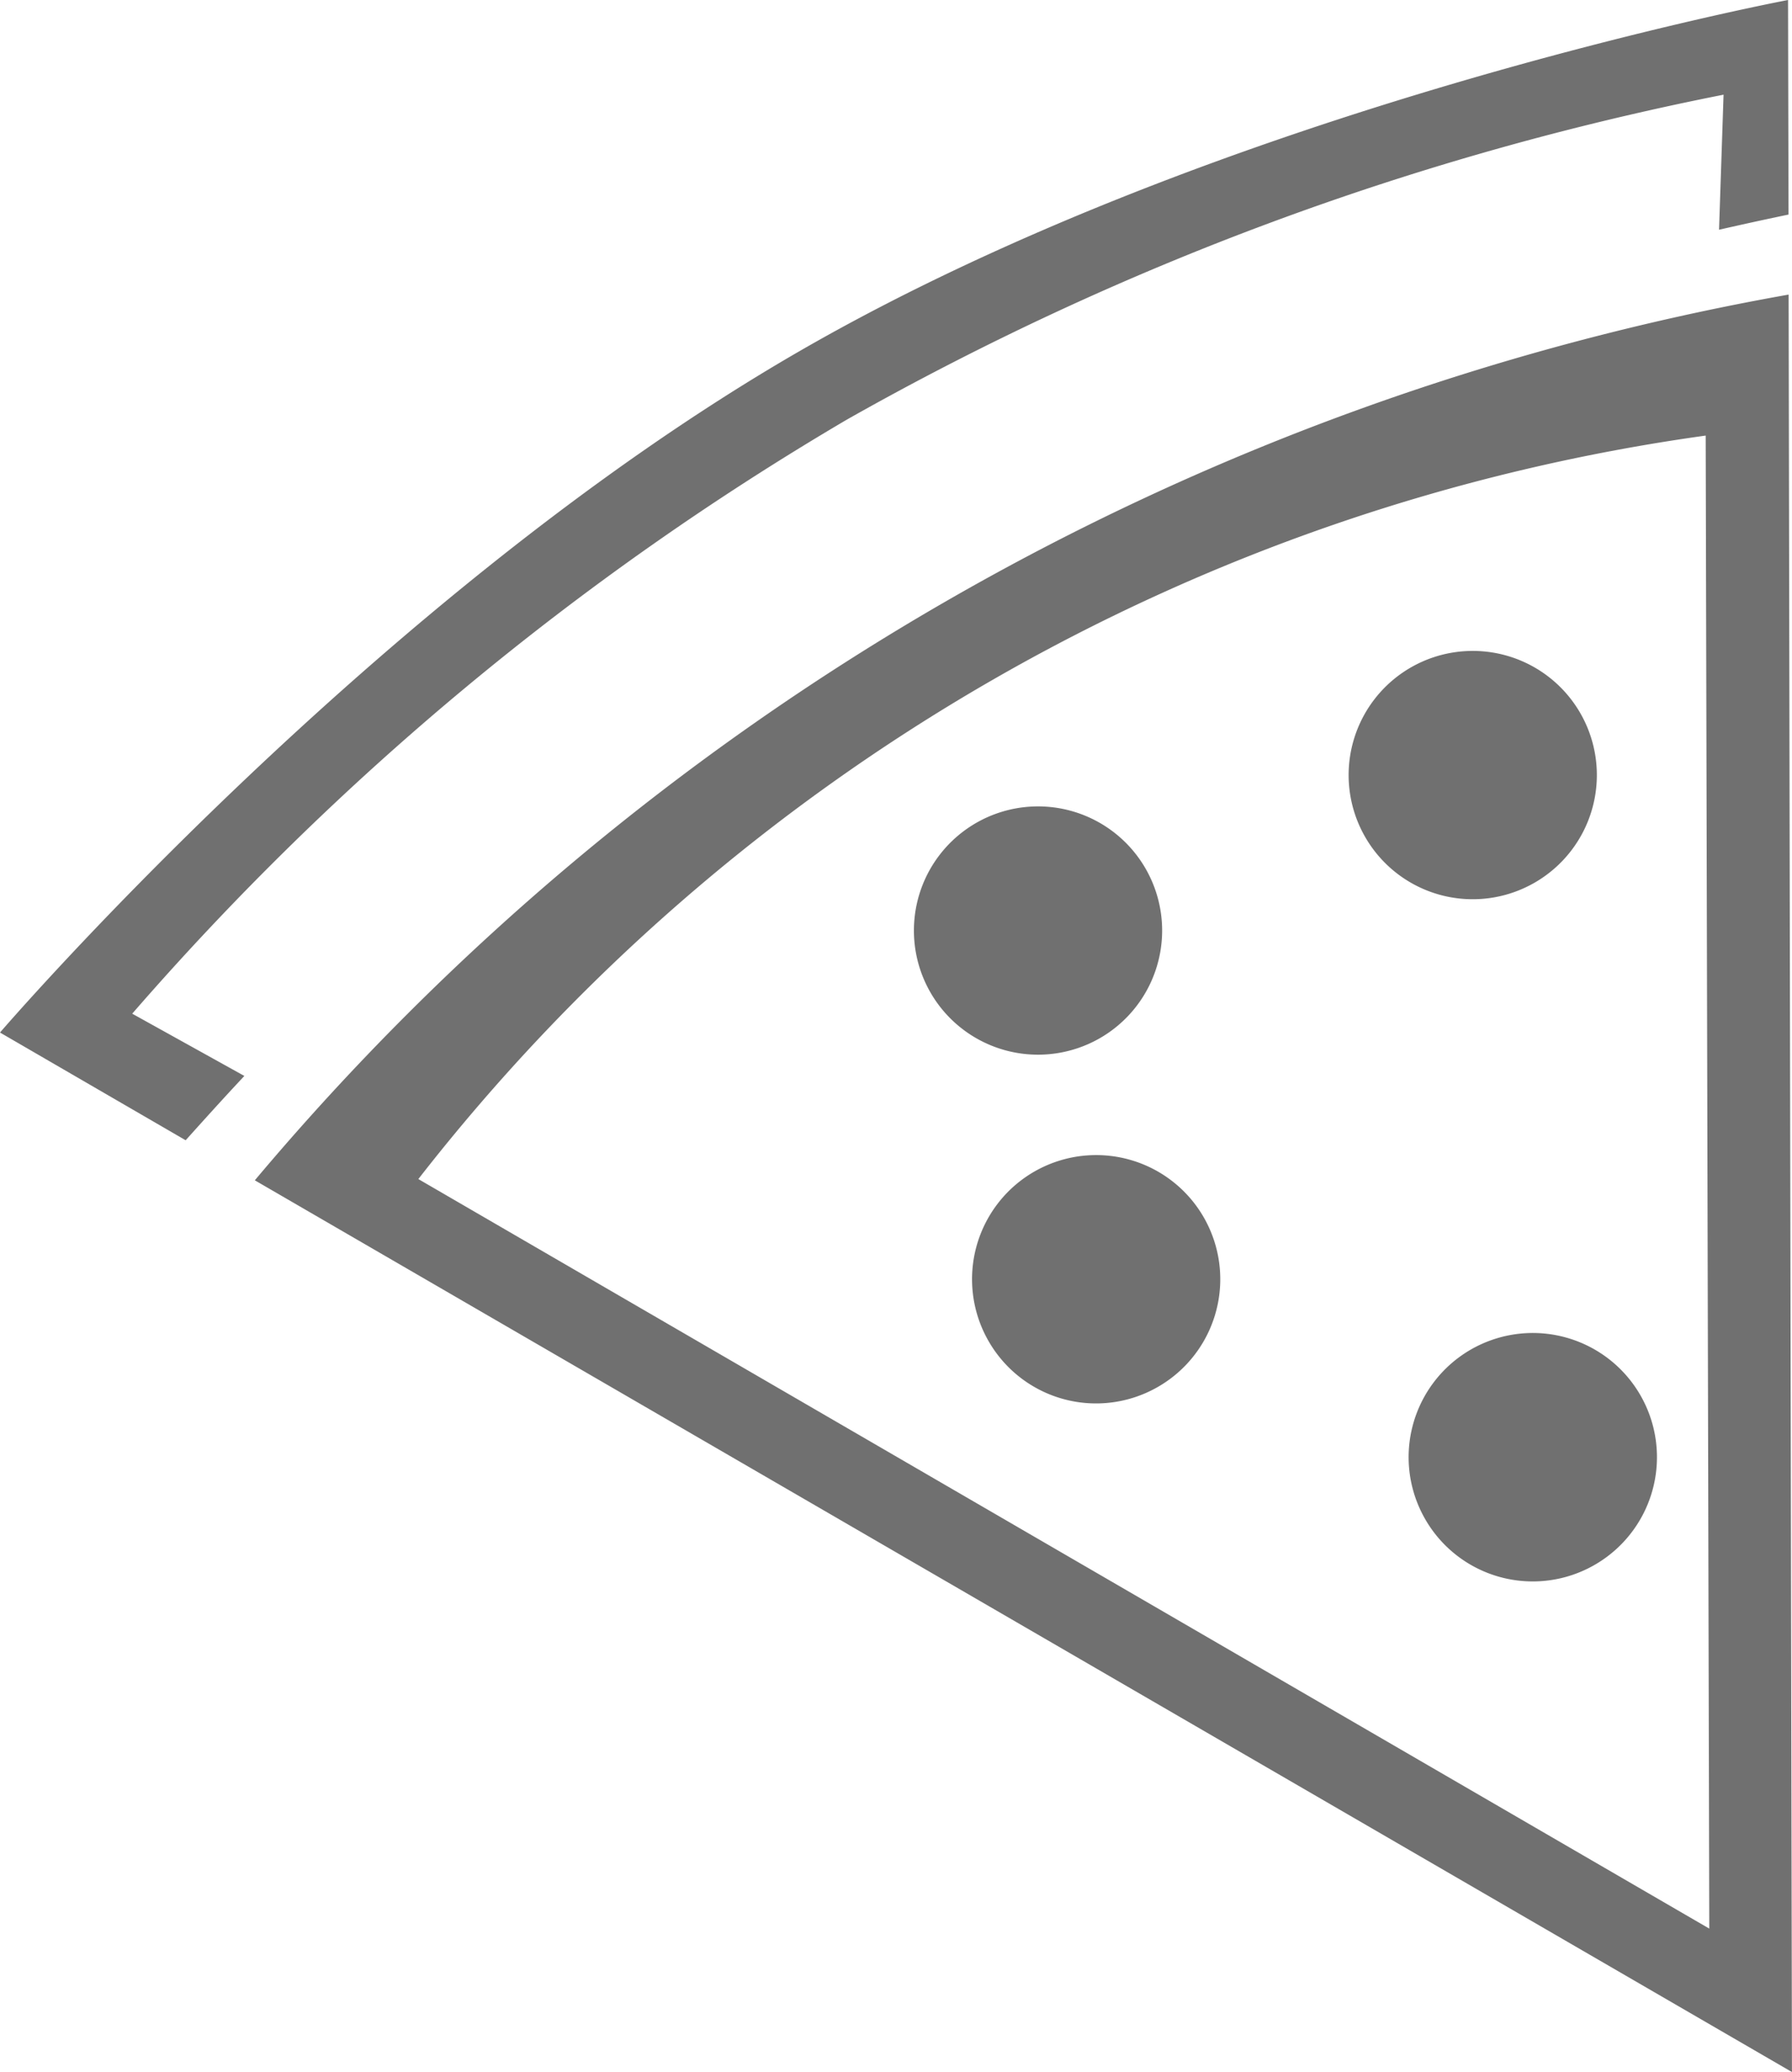 <svg xmlns="http://www.w3.org/2000/svg" width="34.508" height="39.893" viewBox="0 0 34.508 39.893">
  <defs>
    <style>
      .cls-pizza {
        fill: #707070;
        fill-rule: evenodd;
      }
    </style>
  </defs>
  <path id="pizza" class="cls-pizza pizzaP cls" d="M869.706,535.714c-.426.455-.8.871-1.131,1.239L865,534.879s7.216-8.395,15.385-13.112S899.432,515,899.432,515l.009,4.131c-.4.083-.85.181-1.338.292l.087-2.6a56.548,56.548,0,0,0-16.881,6.255,55.464,55.464,0,0,0-13.763,11.438l2.162,1.2Zm29.737-15.043.064,34.221-29.6-17.168a49.971,49.971,0,0,1,29.539-17.053Zm-1.528,31.46-.069-28.745A38.062,38.062,0,0,0,873.056,537.7l24.86,14.431ZM887.3,541.7a2.39,2.39,0,1,0-3.261-.876,2.386,2.386,0,0,0,3.261.876Zm-1.121-6.712a2.39,2.39,0,1,0-3.26-.878,2.39,2.39,0,0,0,3.26.878Zm9.528,10.14a2.391,2.391,0,1,0-3.26-.876,2.388,2.388,0,0,0,3.26.876Zm-1.156-13.134a2.39,2.39,0,1,0-3.26-.876,2.388,2.388,0,0,0,3.26.876Z" transform="translate(-865 -515)"/>
</svg>
